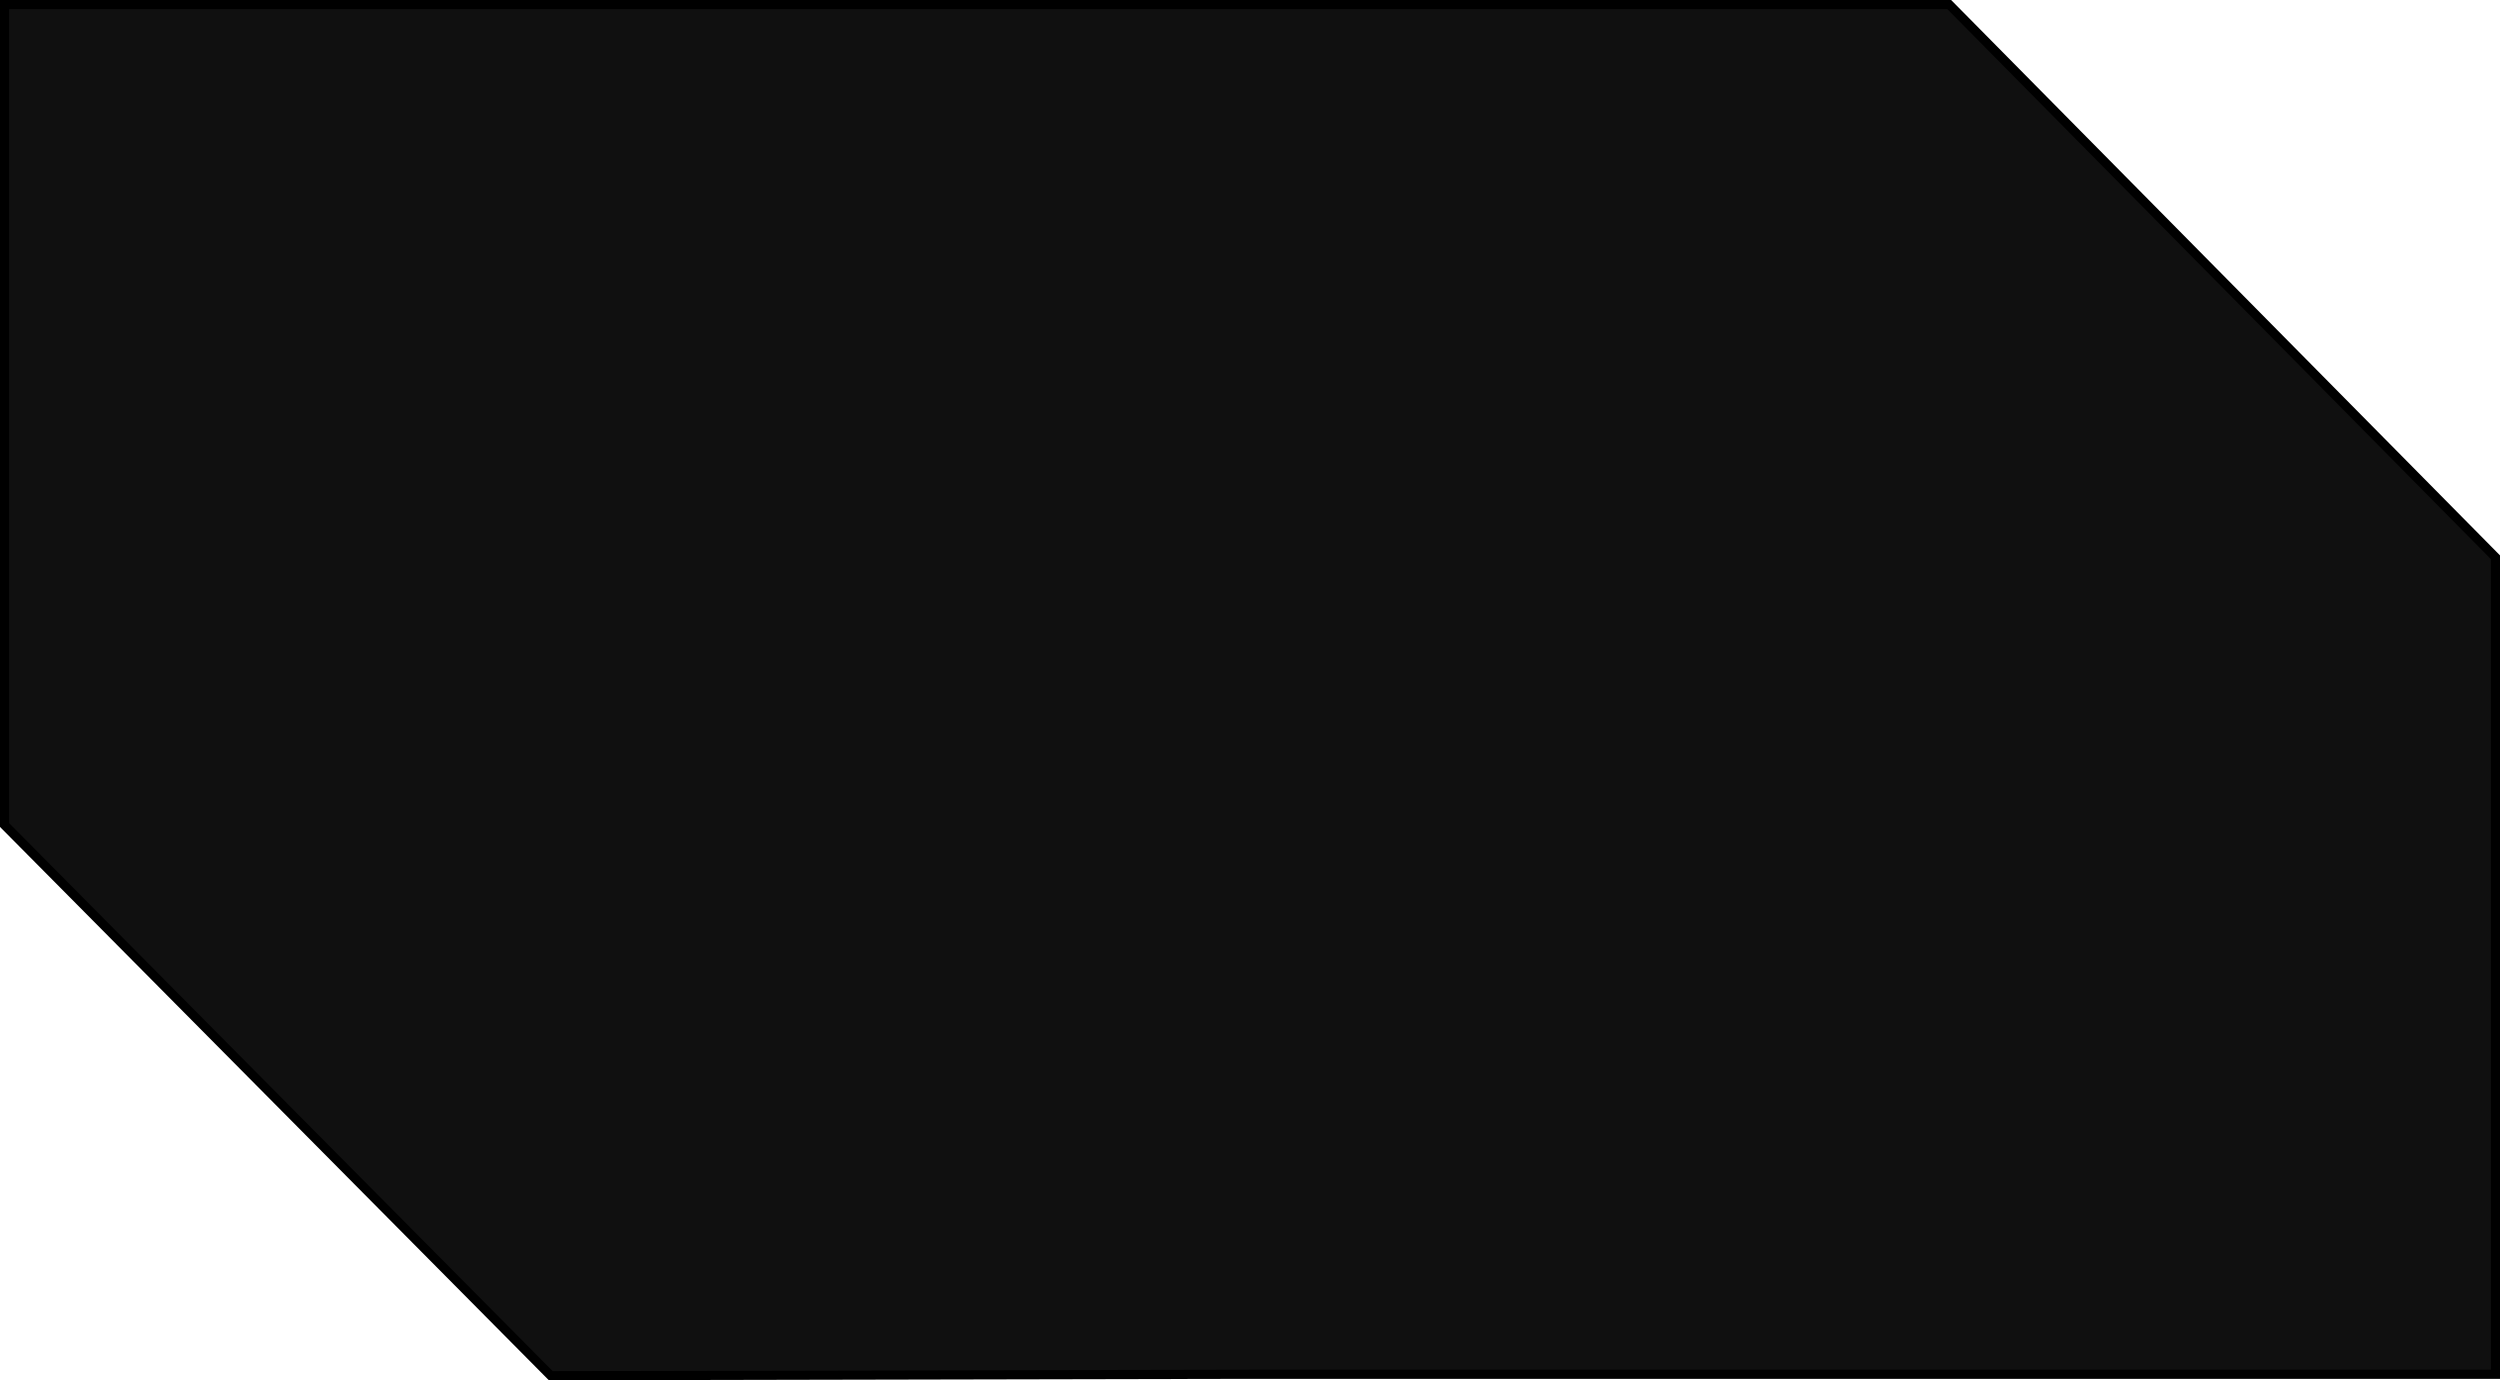 <svg viewBox="0 0 547 302" preserveAspectRatio="none" fill="none" xmlns="http://www.w3.org/2000/svg">
<g filter="url(#filter0_i_136_35)">
<path d="M1 1H273.5H426.49L546 121.929V300.69H273.5L120.51 301L1 180.518V1Z" fill="#101010"/>
</g>
<path d="M1 1H273.5H426.49L546 121.929V300.69H273.5L120.51 301L1 180.518V1Z" stroke="currentColor" stroke-width="2"/>
<defs>
<filter id="filter0_i_136_35" x="0" y="0" width="547" height="302.001" filterUnits="userSpaceOnUse" color-interpolation-filters="sRGB">
<feFlood flood-opacity="0" result="BackgroundImageFix"/>
<feBlend mode="normal" in="SourceGraphic" in2="BackgroundImageFix" result="shape"/>
<feColorMatrix in="SourceAlpha" type="matrix" values="0 0 0 0 0 0 0 0 0 0 0 0 0 0 0 0 0 0 127 0" result="hardAlpha"/>
<feOffset/>
<feGaussianBlur stdDeviation="10"/>
<feComposite in2="hardAlpha" operator="arithmetic" k2="-1" k3="1"/>
<feColorMatrix type="matrix" values="0 0 0 0 0.333 0 0 0 0 0.788 0 0 0 0 0.012 0 0 0 0.4 0"/>
<feBlend mode="normal" in2="shape" result="effect1_innerShadow_136_35"/>
</filter>
</defs>
</svg>
